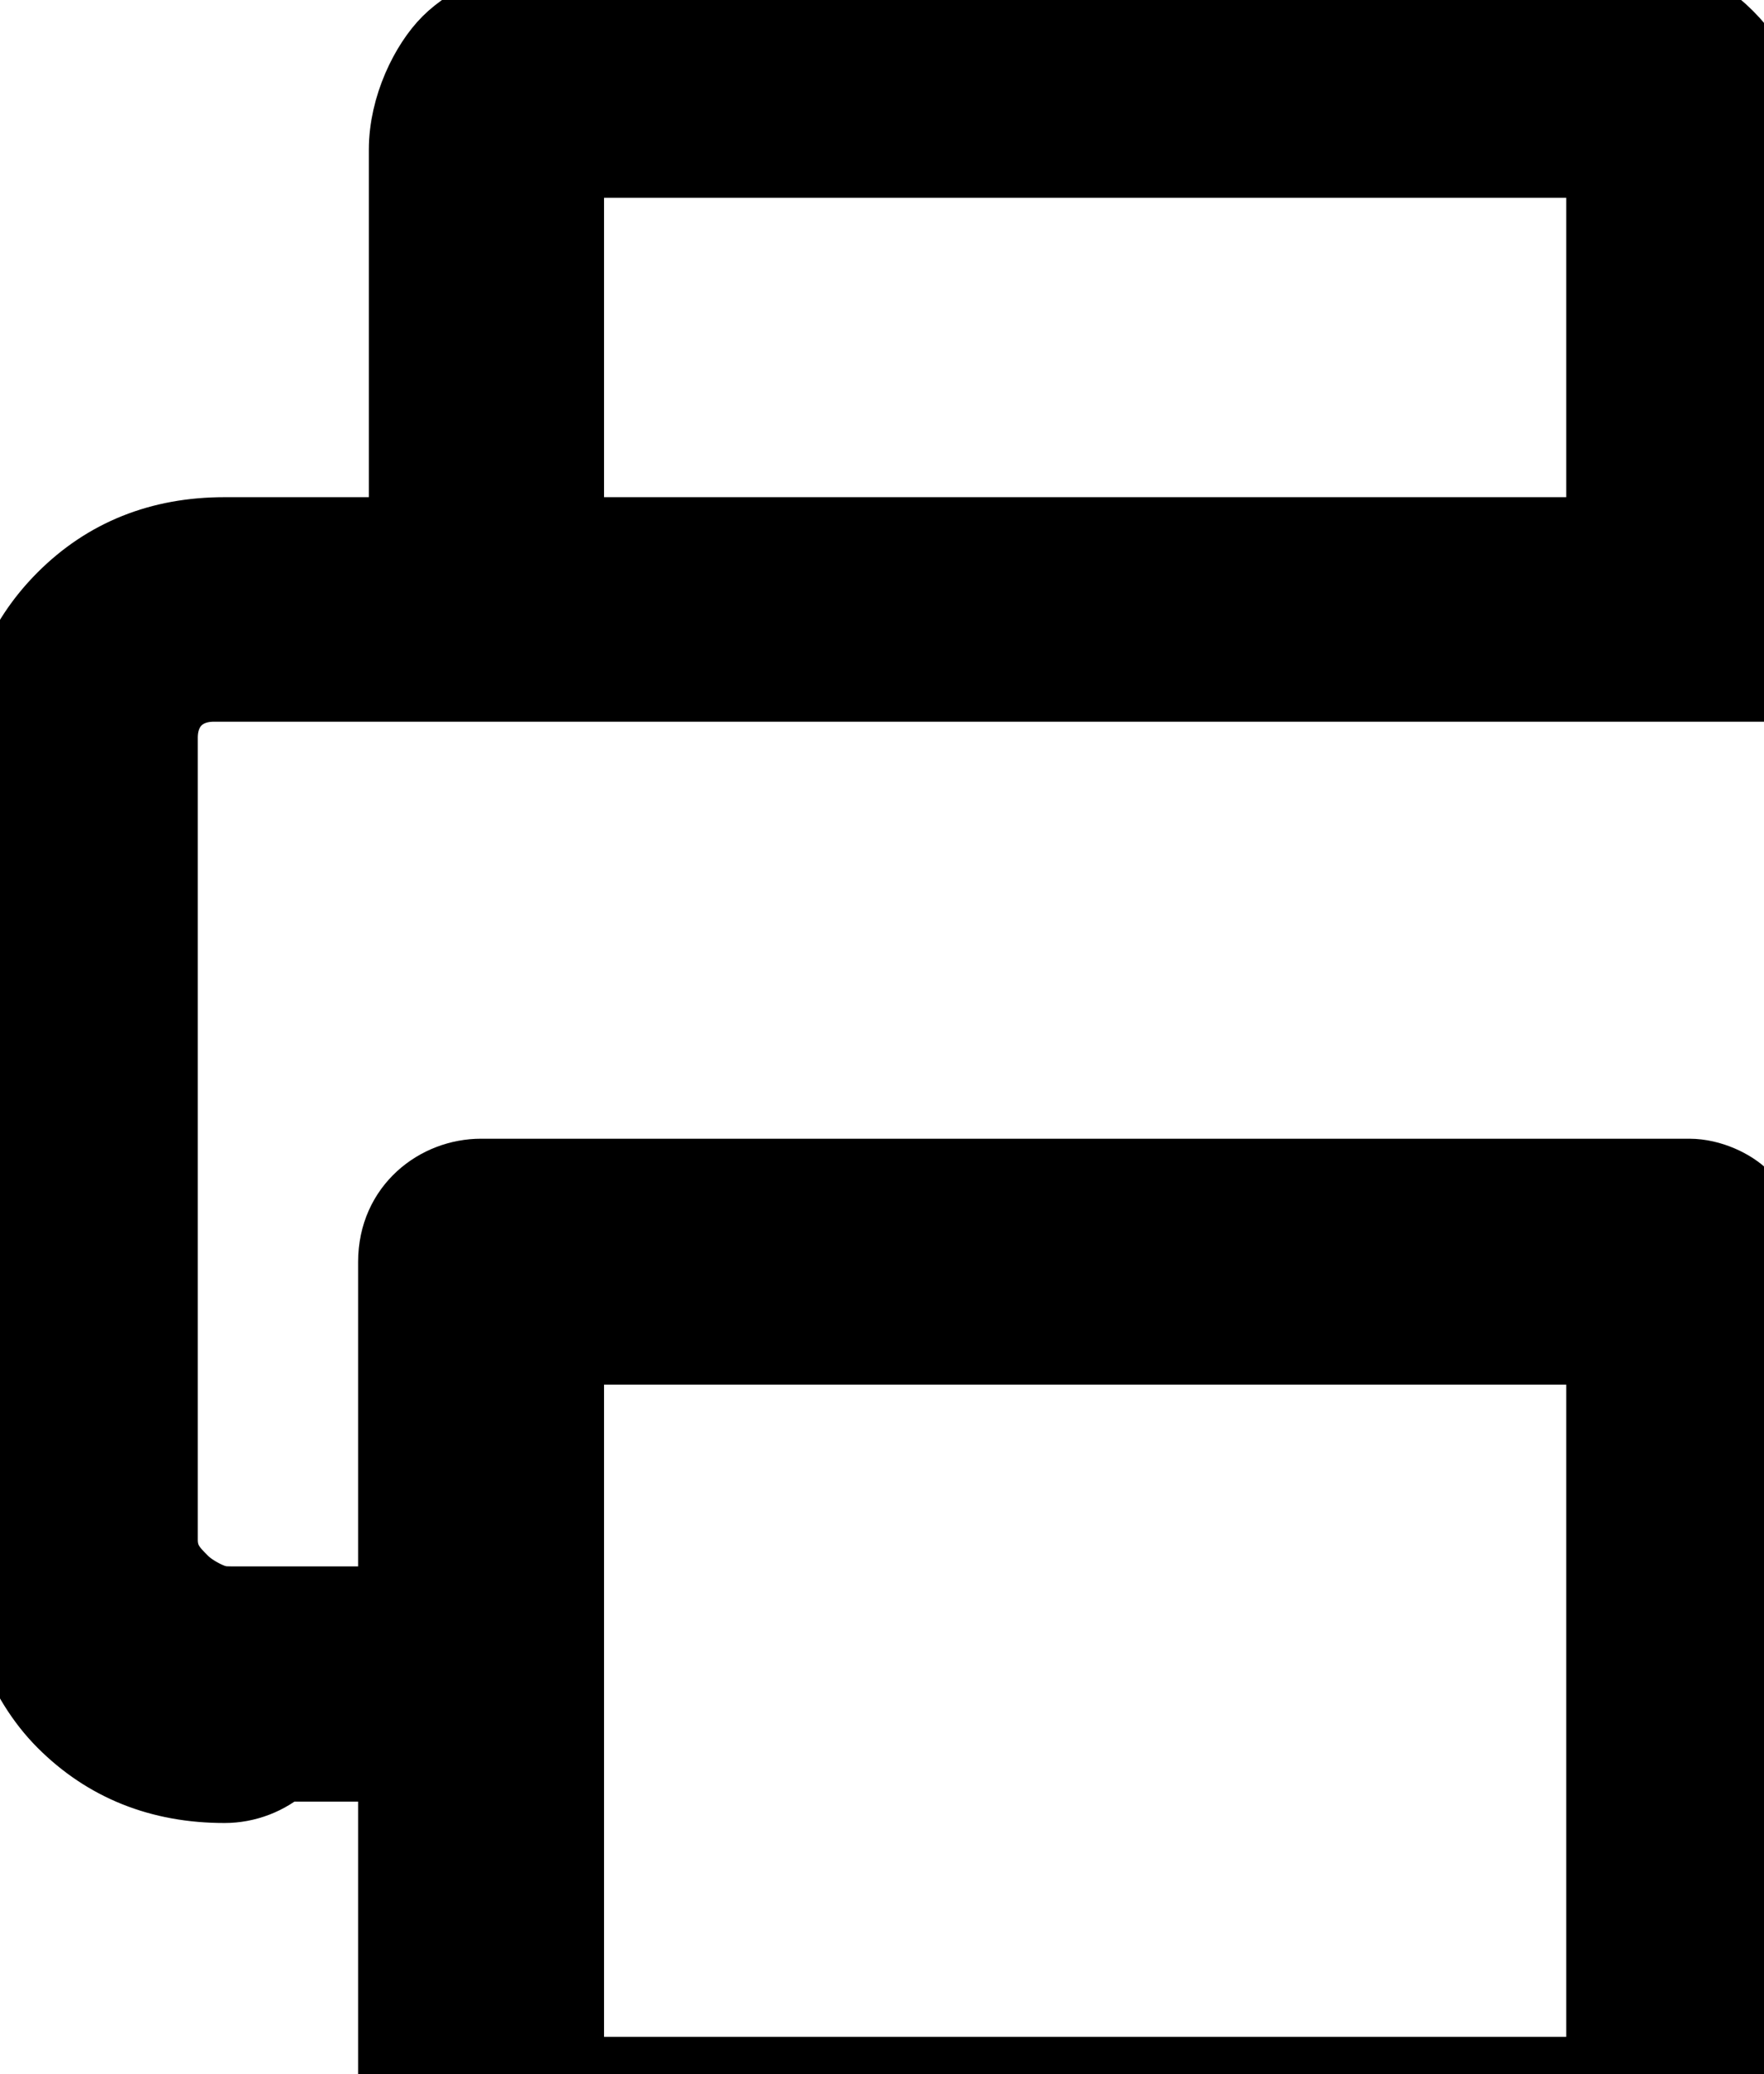 <?xml version="1.0" encoding="utf-8"?>
<!-- Generator: Adobe Illustrator 19.0.0, SVG Export Plug-In . SVG Version: 6.00 Build 0)  -->
<svg version="1.1" id="Capa_1" xmlns="http://www.w3.org/2000/svg" xmlns:xlink="http://www.w3.org/1999/xlink" x="0px" y="0px"
	 viewBox="0 0 16.5 19.4" style="enable-background:new 0 0 16.5 19.4;" xml:space="preserve">
<style type="text/css">
	.st0{stroke:#000000;stroke-width:0.7;stroke-miterlimit:10;}
</style>
<g>
	<g>
		<g>
			<g>
				<path class="st0" d="M20.3,7.1c0-0.5-0.2-1.1-0.6-1.5C19.3,5.2,18.8,5,18.2,5L5.3,5V1.5l9.7,0L15,5c0,0.4,0.3,0.8,0.8,0.8h0
					c0.4,0,0.8-0.3,0.8-0.8l0-3.6c0-0.8-0.7-1.5-1.5-1.5L5.2,0c-0.4,0-0.8,0.2-1,0.4s-0.4,0.6-0.4,1V5H2.1C1.5,5,1,5.2,0.6,5.6
					S0,6.5,0,7.1l0,7.5c0,0.5,0.2,1.1,0.6,1.5s0.9,0.6,1.5,0.6c0.4,0,0.8-0.3,0.8-0.8S2.5,15,2.1,15c-0.1,0-0.3-0.1-0.4-0.2
					c-0.1-0.1-0.2-0.2-0.2-0.4l0-7.5c0-0.3,0.2-0.5,0.5-0.5h2.5l13.7,0c0.1,0,0.3,0.1,0.4,0.2c0.1,0.1,0.2,0.2,0.2,0.4l0,7.5
					c0,0.1-0.1,0.3-0.2,0.4C18.5,15,18.4,15,18.2,15c-0.4,0-0.8,0.3-0.8,0.8s0.3,0.8,0.8,0.8c0.5,0,1.1-0.2,1.5-0.6
					c0.4-0.4,0.6-0.9,0.6-1.5L20.3,7.1z"/>
			</g>
		</g>
		<g>
			<g>
				<path class="st0" d="M16.3,11.2C16.2,11.1,16,11,15.8,11L4.5,11c-0.4,0-0.8,0.3-0.8,0.8l0,7.7c0,0.8,0.7,1.5,1.5,1.5l9.9,0
					c0.4,0,0.8-0.2,1-0.4c0.3-0.3,0.4-0.6,0.4-1v-7.7C16.5,11.6,16.4,11.4,16.3,11.2z M5.3,19.4l0-6.8l9.7,0l0,6.8L5.3,19.4z"/>
			</g>
		</g>
	</g>
	<rect x="2.4" y="15" class="st0" width="1.9" height="1.5"/>
	<rect x="16" y="15" class="st0" width="1.7" height="1.5"/>
</g>
</svg>
